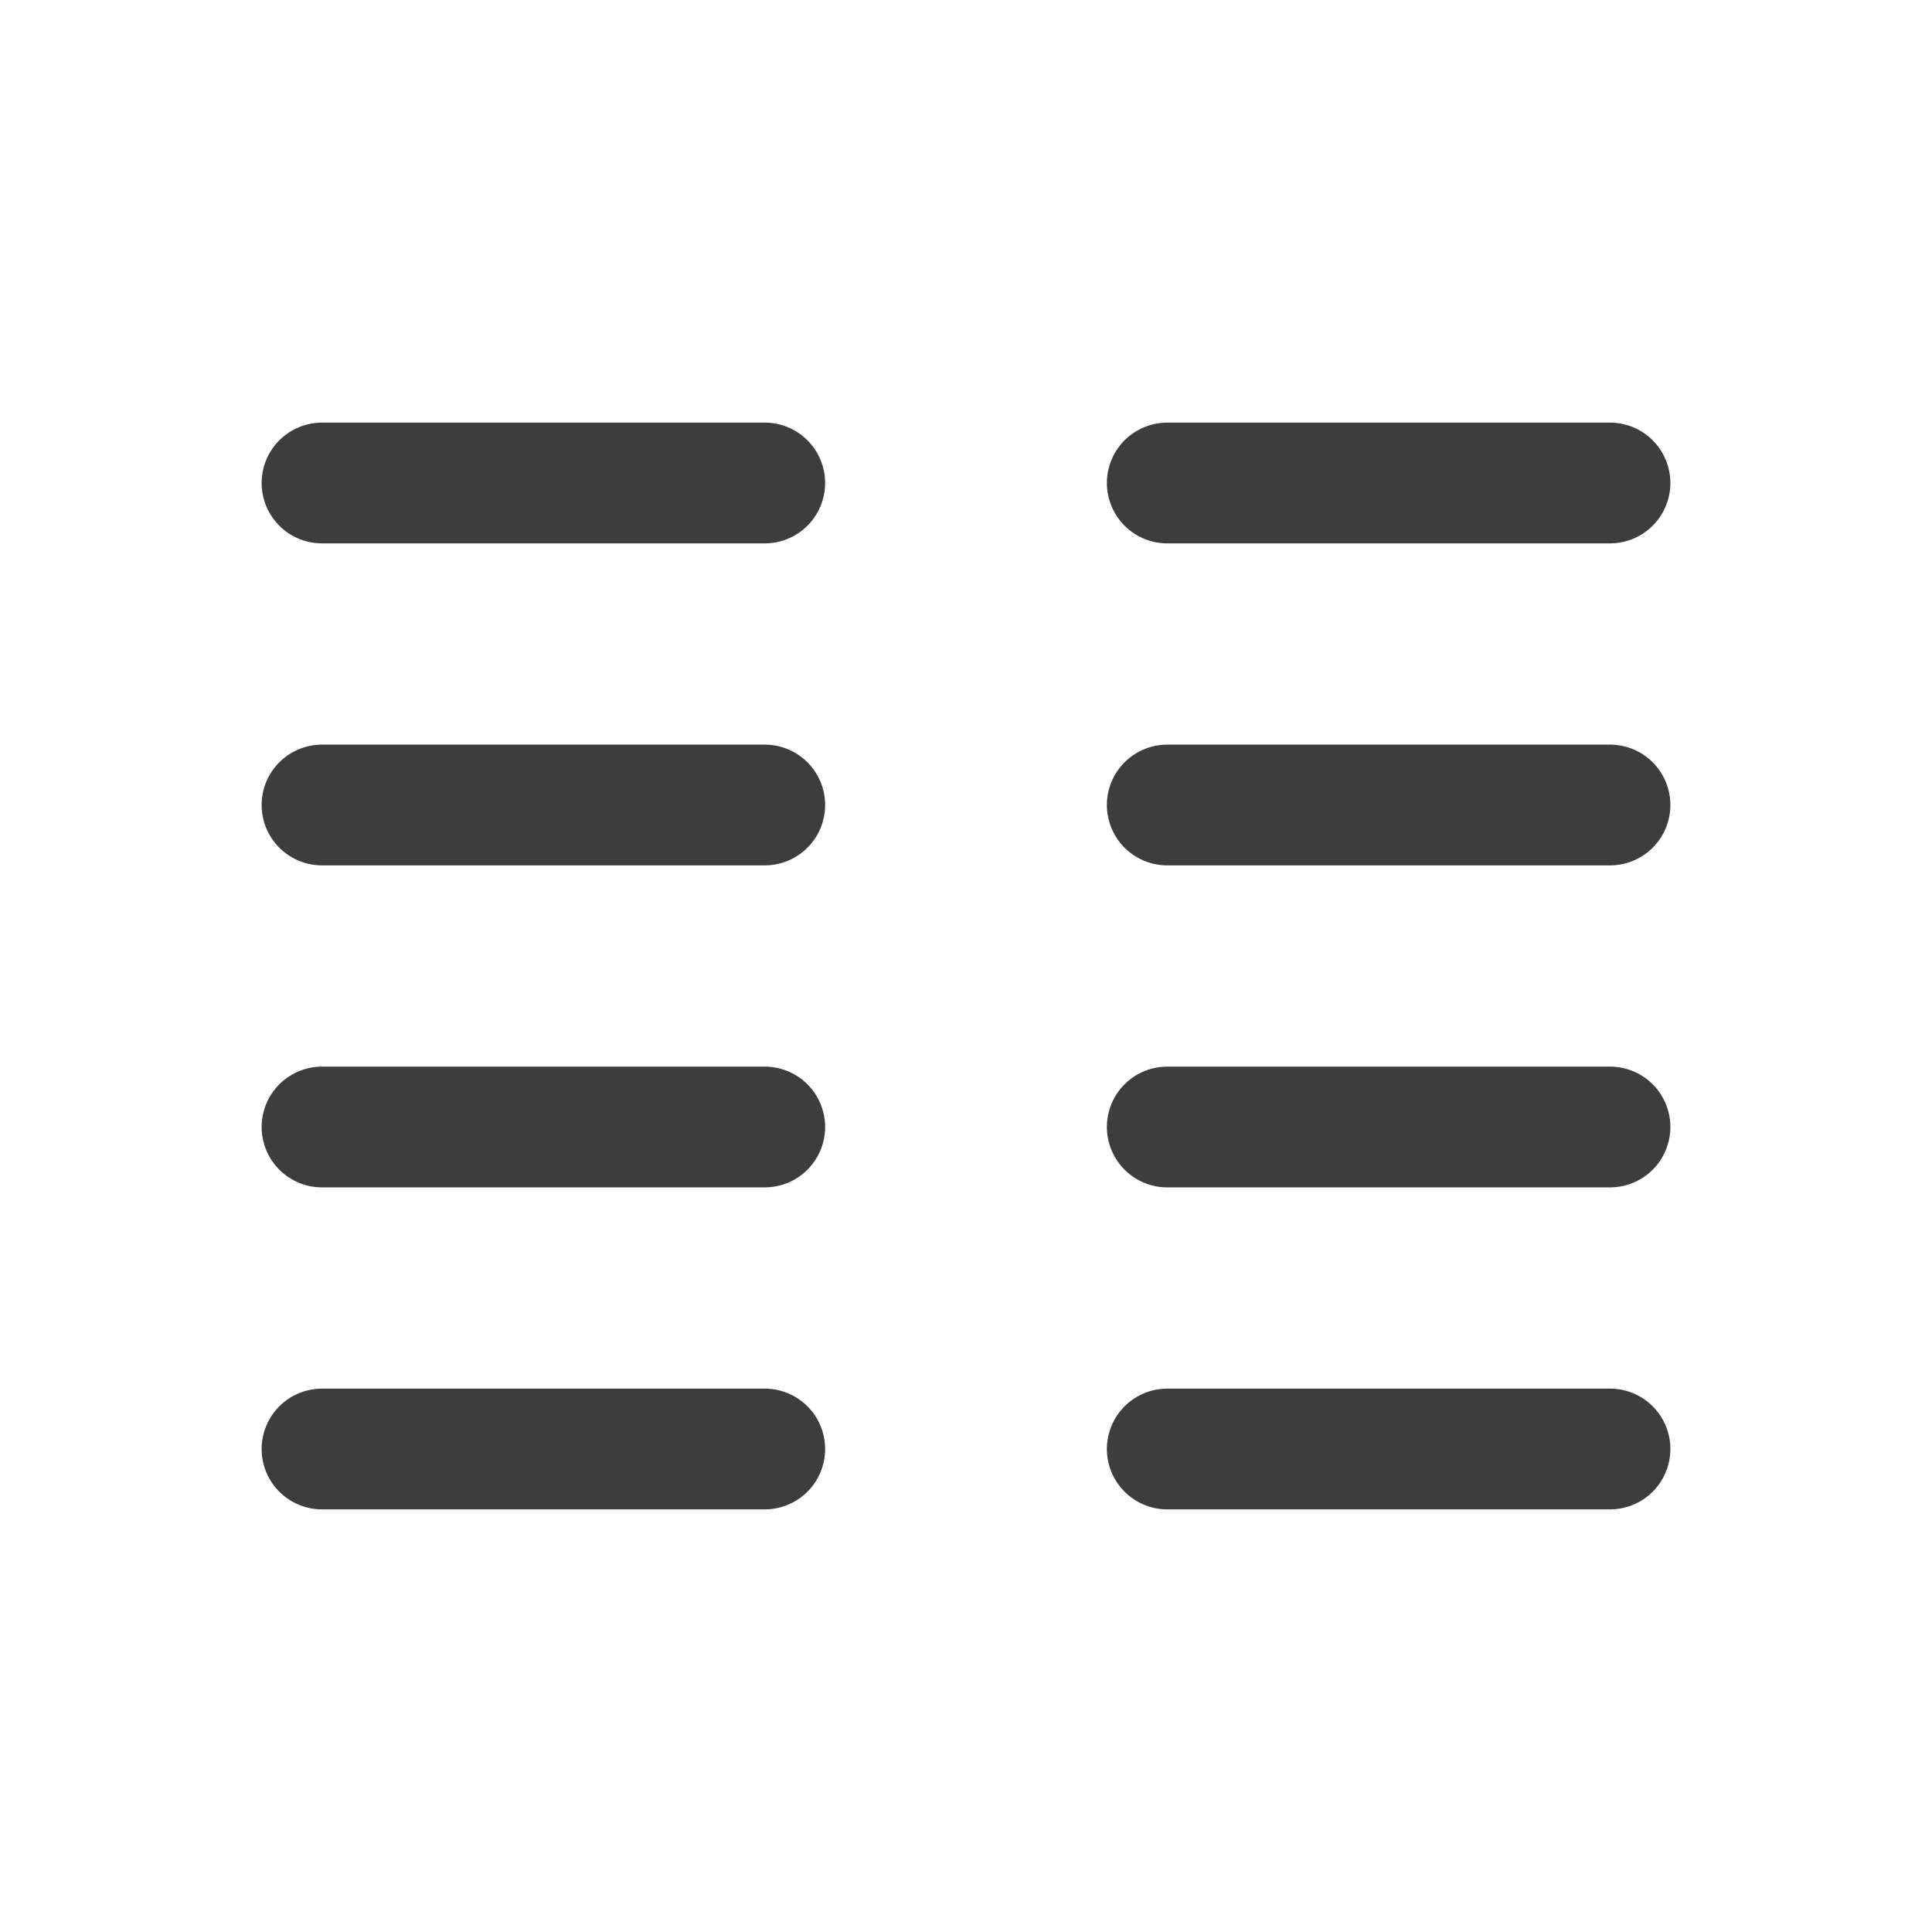 <svg width="24" height="24" viewBox="0 0 24 24" fill="none" xmlns="http://www.w3.org/2000/svg">
<path d="M4 6H9.5" stroke="#3D3D3D" stroke-width="1.5" stroke-linecap="round" stroke-linejoin="round"/>
<path d="M4 10H9.5" stroke="#3D3D3D" stroke-width="1.5" stroke-linecap="round" stroke-linejoin="round"/>
<path d="M4 14H9.5" stroke="#3D3D3D" stroke-width="1.5" stroke-linecap="round" stroke-linejoin="round"/>
<path d="M4 18H9.5" stroke="#3D3D3D" stroke-width="1.5" stroke-linecap="round" stroke-linejoin="round"/>
<path d="M14.5 6H20" stroke="#3D3D3D" stroke-width="1.5" stroke-linecap="round" stroke-linejoin="round"/>
<path d="M14.5 10H20" stroke="#3D3D3D" stroke-width="1.5" stroke-linecap="round" stroke-linejoin="round"/>
<path d="M14.5 14H20" stroke="#3D3D3D" stroke-width="1.5" stroke-linecap="round" stroke-linejoin="round"/>
<path d="M14.5 18H20" stroke="#3D3D3D" stroke-width="1.5" stroke-linecap="round" stroke-linejoin="round"/>
</svg>
